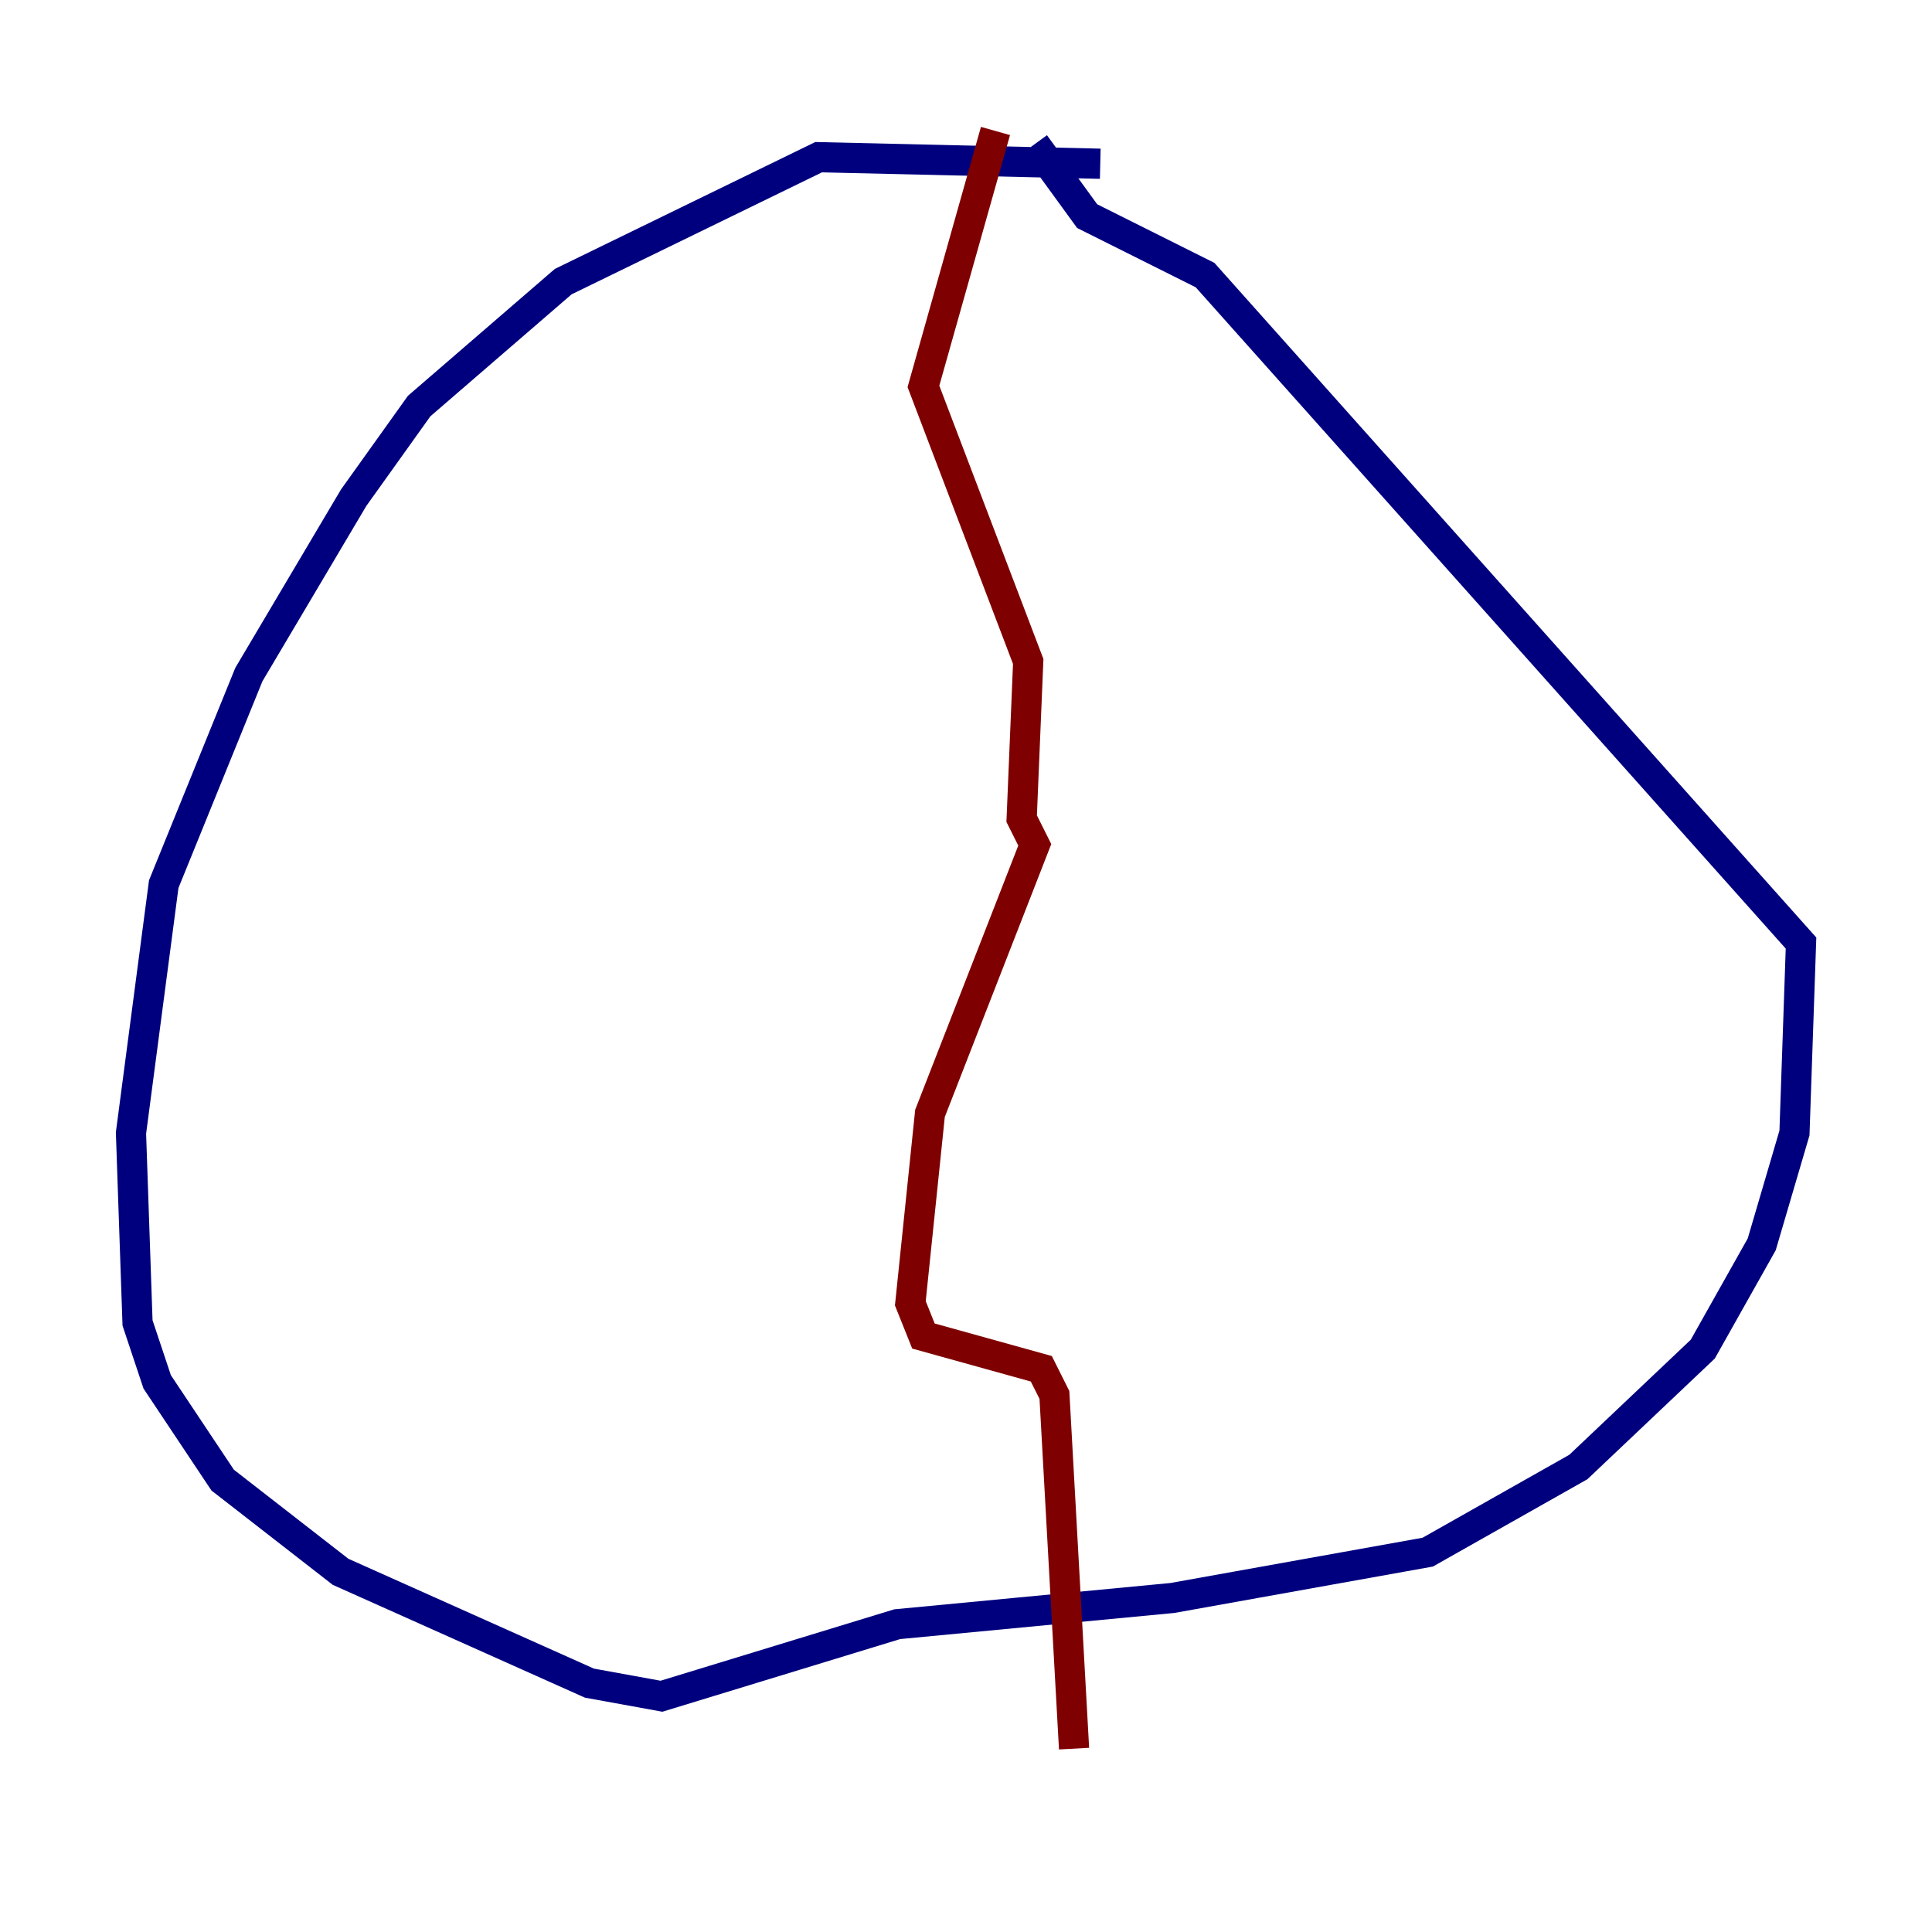 <?xml version="1.0" encoding="utf-8" ?>
<svg baseProfile="tiny" height="128" version="1.2" viewBox="0,0,128,128" width="128" xmlns="http://www.w3.org/2000/svg" xmlns:ev="http://www.w3.org/2001/xml-events" xmlns:xlink="http://www.w3.org/1999/xlink"><defs /><polyline fill="none" points="72.895,10.848 54.237,10.414 37.315,18.658 27.77,26.902 23.43,32.976 16.488,44.691 10.848,58.576 8.678,75.064 9.112,87.647 10.414,91.552 14.752,98.061 22.563,104.136 39.051,111.512 43.824,112.38 59.444,107.607 77.668,105.871 94.59,102.834 104.57,97.193 112.814,89.383 116.719,82.441 118.888,75.064 119.322,62.481 79.837,18.224 72.027,14.319 68.556,9.546" stroke="#00007f" stroke-width="2" /><polyline fill="none" points="65.953,8.678 61.18,25.6 68.122,43.824 67.688,54.237 68.556,55.973 61.614,73.763 60.312,86.346 61.18,88.515 68.99,90.685 69.858,92.42 71.159,115.851" stroke="#7f0000" stroke-width="2" /></svg>